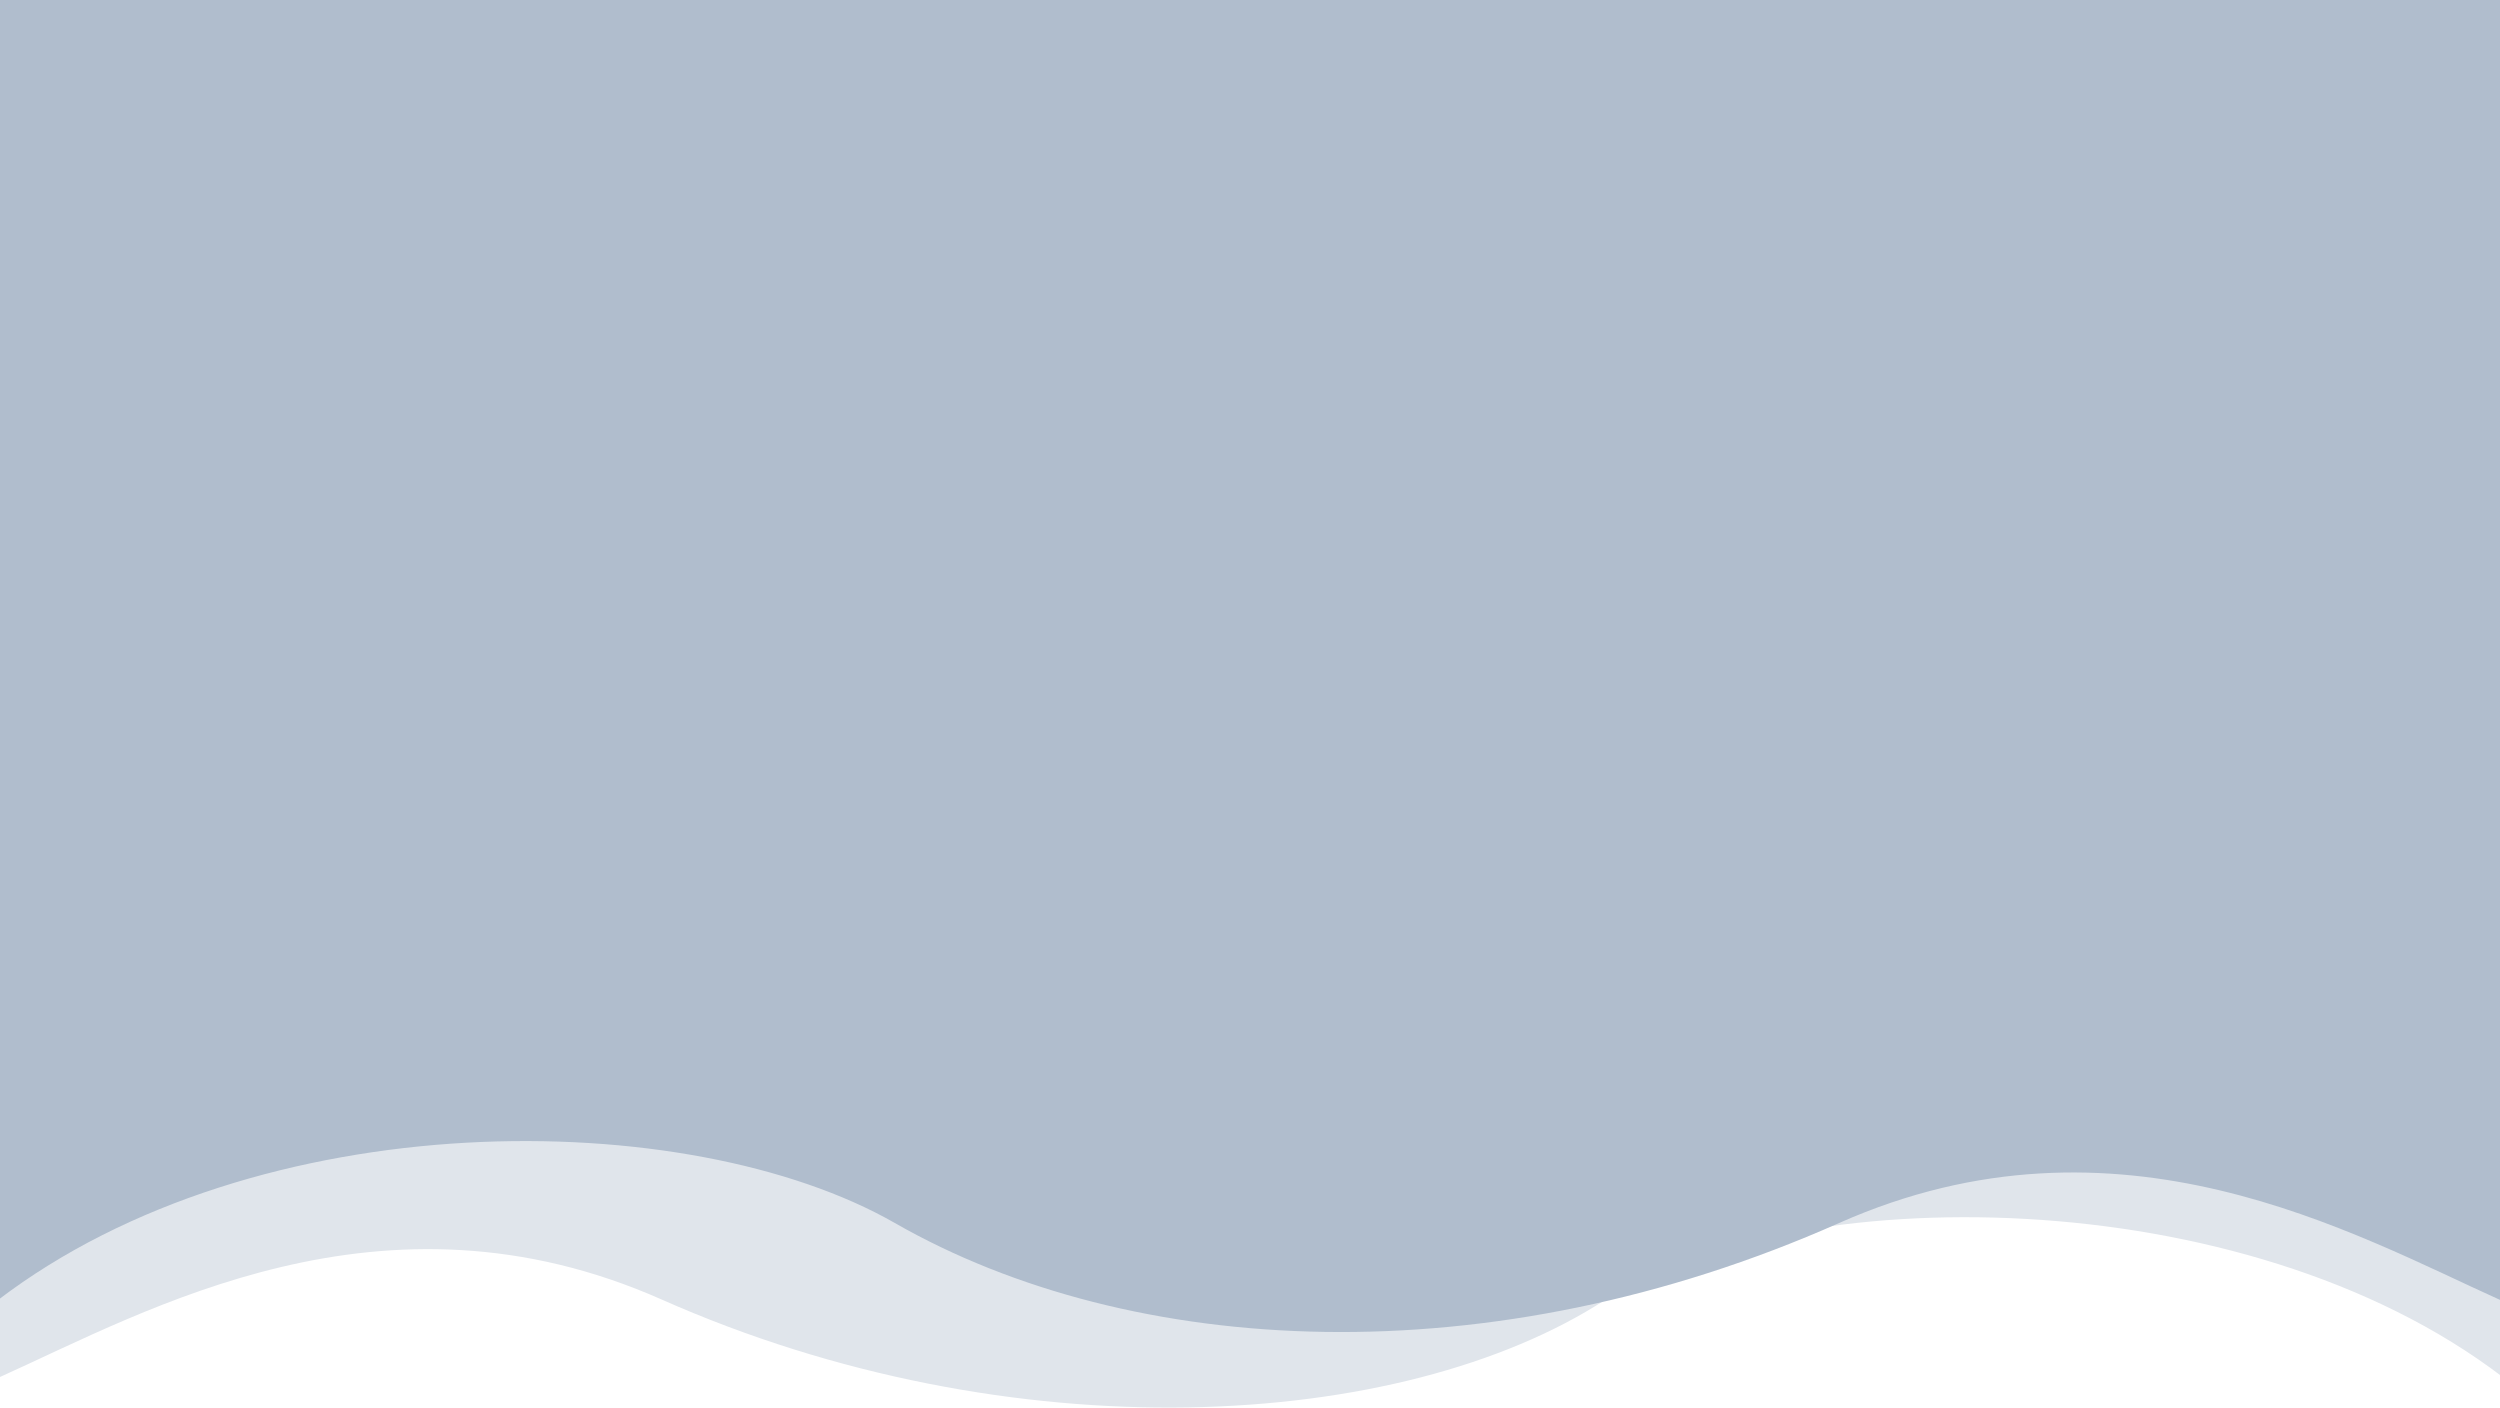 <svg width="1920" height="1081" viewBox="0 0 1920 1081" fill="none" xmlns="http://www.w3.org/2000/svg">
<path d="M0 0H1922V1057.52C1721.9 904.665 1374.42 906.427 1233.14 998.079C1076.06 1099.99 776.404 1116.97 508.264 998.079C293.753 902.967 113.226 1006.57 0 1057.52V0Z" fill="#E0E5EB"/>
<path d="M1921 0H-2V998.774C198.208 845.735 528.703 848.501 687.217 939.259C868.906 1043.29 1144.19 1058.29 1412.47 939.259C1627.09 844.034 1807.72 947.761 1921 998.774V0Z" fill="#B0BDCD"/>
<defs>
<linearGradient id="paint0_linear" x1="538.062" y1="-143.022" x2="958.916" y2="1043.84" gradientUnits="userSpaceOnUse">
<stop stop-color="#001580"/>
<stop offset="1" stop-color="#DB96C6"/>
</linearGradient>
</defs>
</svg>
